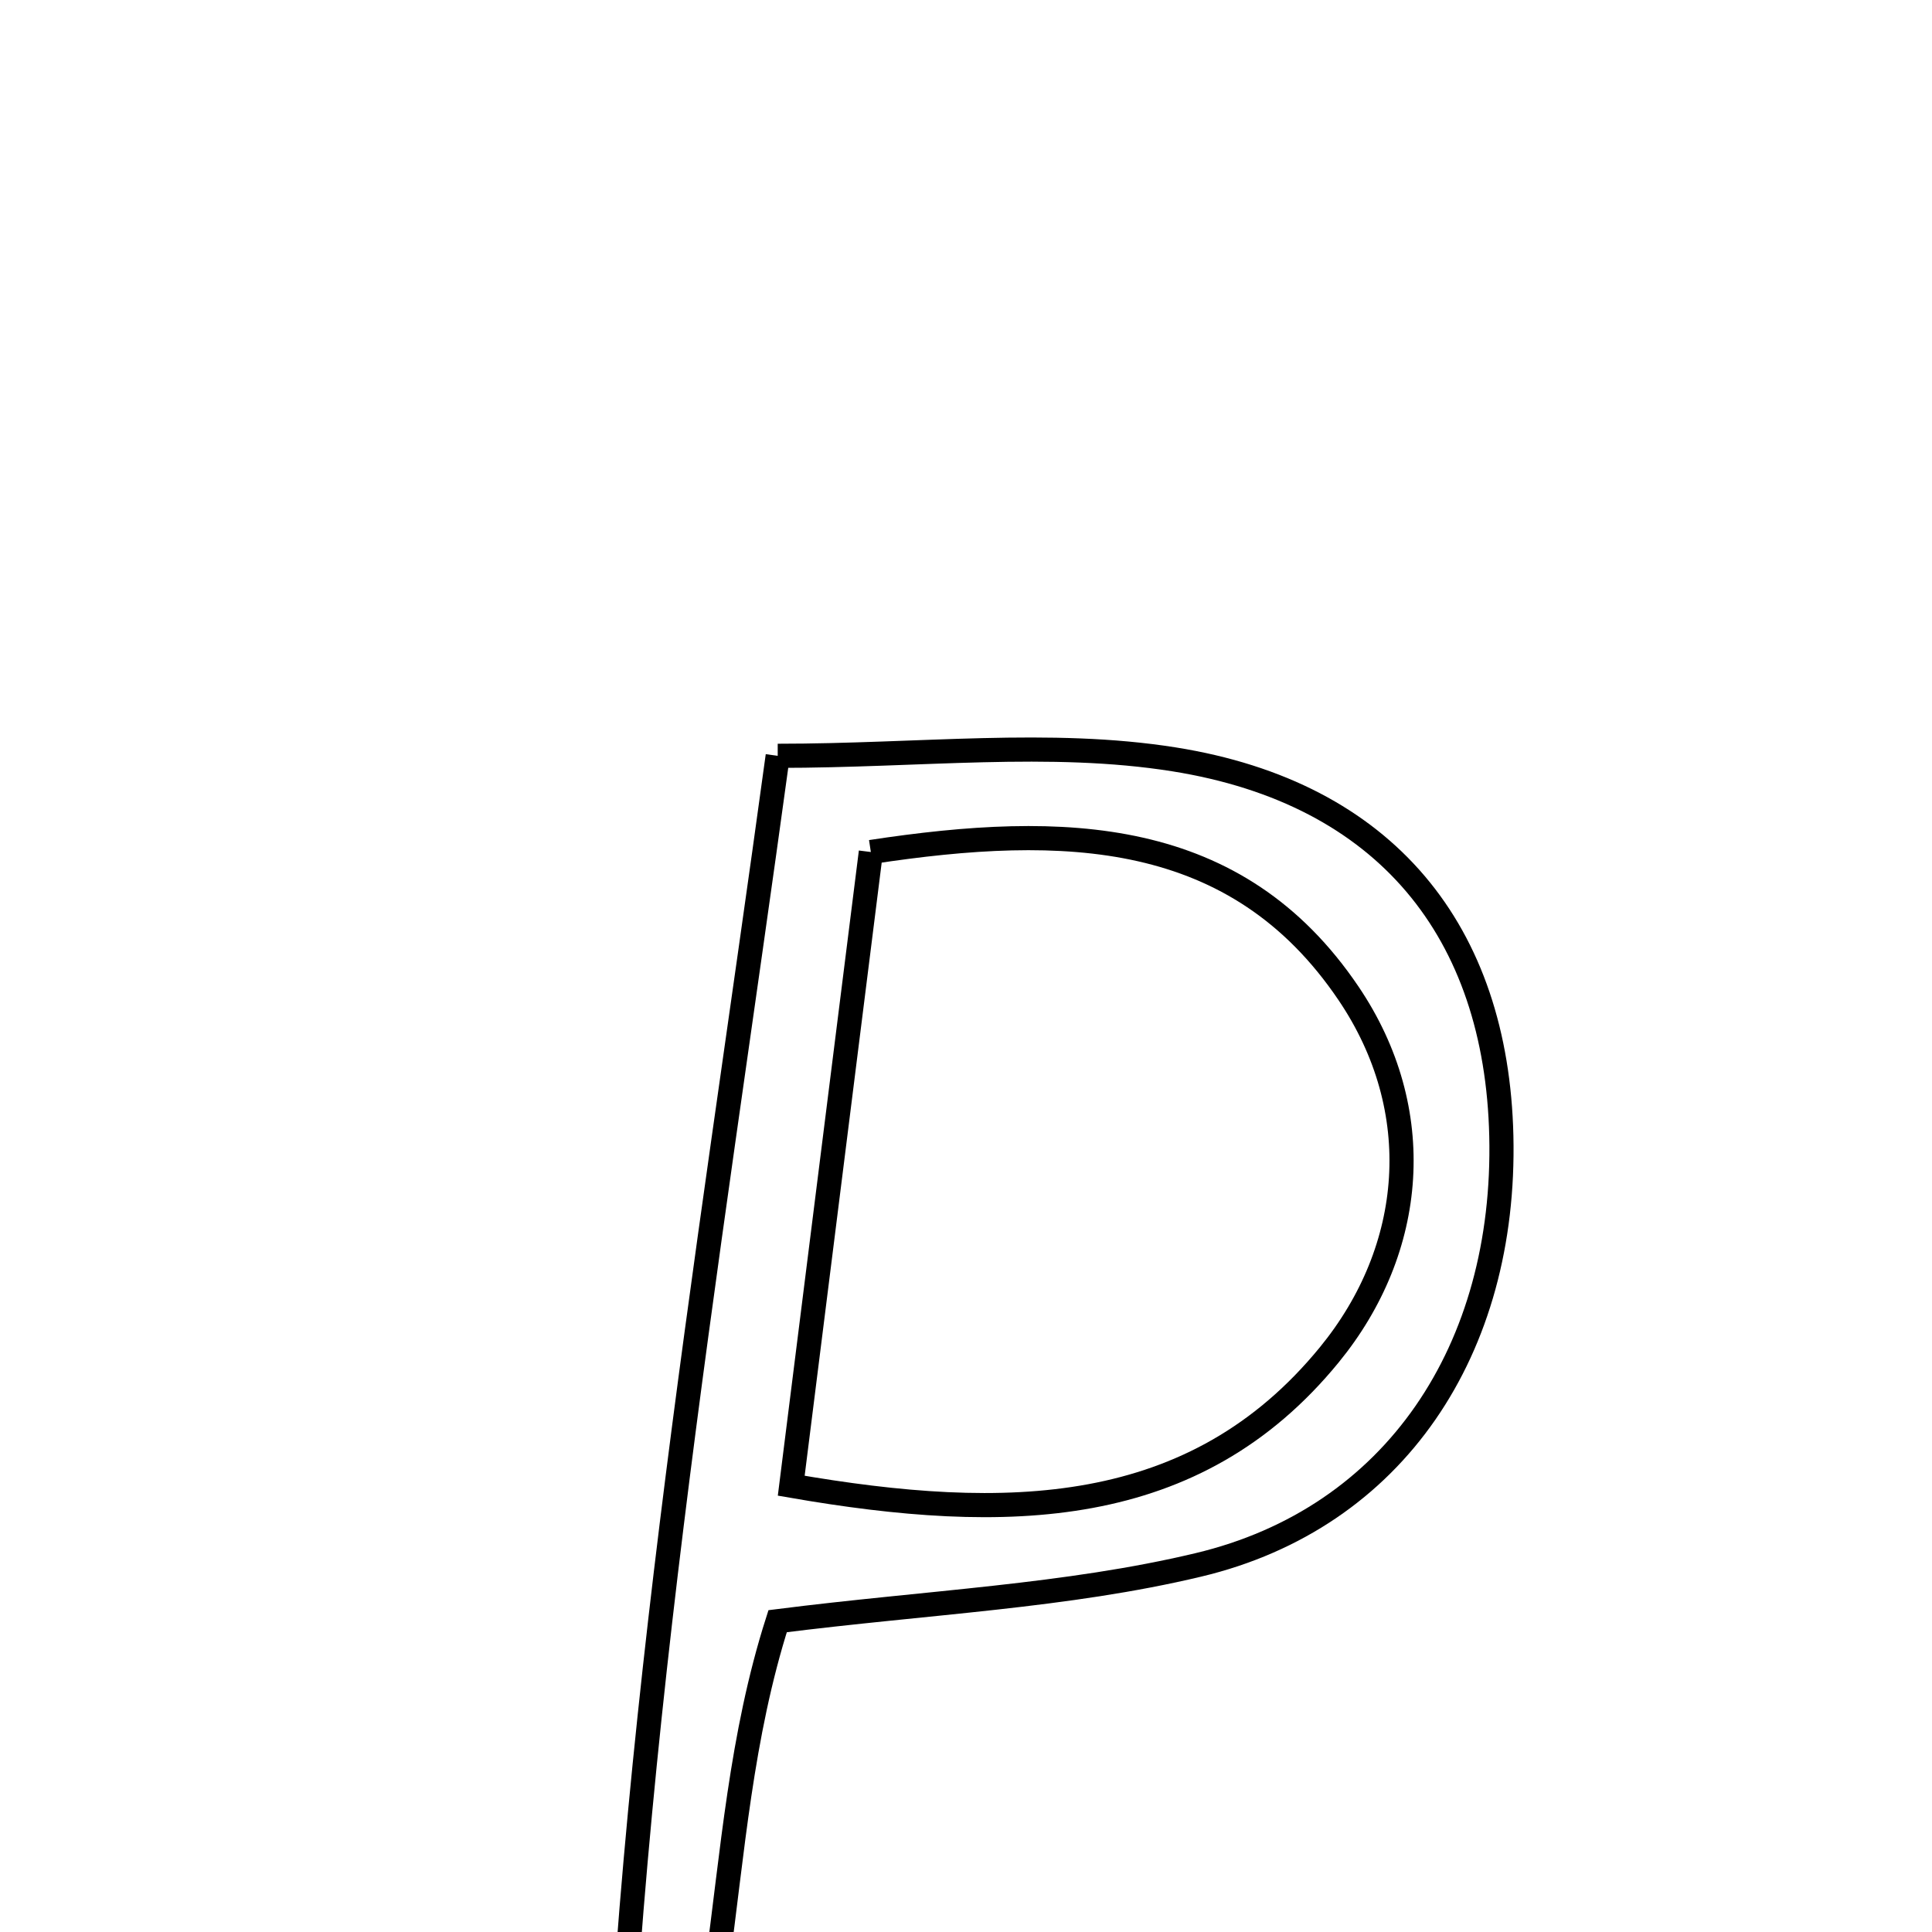 <svg xmlns="http://www.w3.org/2000/svg" viewBox="0.0 0.0 24.0 24.0" height="200px" width="200px"><path fill="none" stroke="black" stroke-width=".3" stroke-opacity="1.0"  filling="0" d="M9.661 9.389 C11.434 9.389 13.044 9.188 14.584 9.433 C17.224 9.853 18.591 11.581 18.65 14.11 C18.712 16.757 17.331 18.858 14.885 19.44 C13.246 19.831 11.53 19.902 9.66 20.139 C8.749 22.988 9.242 25.995 7.598 28.511 C7.712 22.089 8.784 15.803 9.661 9.389"></path>
<path fill="none" stroke="black" stroke-width=".3" stroke-opacity="1.0"  filling="0" d="M10.818 10.584 C13.227 10.217 15.361 10.281 16.752 12.34 C17.733 13.791 17.589 15.514 16.513 16.83 C14.84 18.876 12.505 18.921 9.829 18.456 C10.165 15.779 10.488 13.211 10.818 10.584"></path></svg>